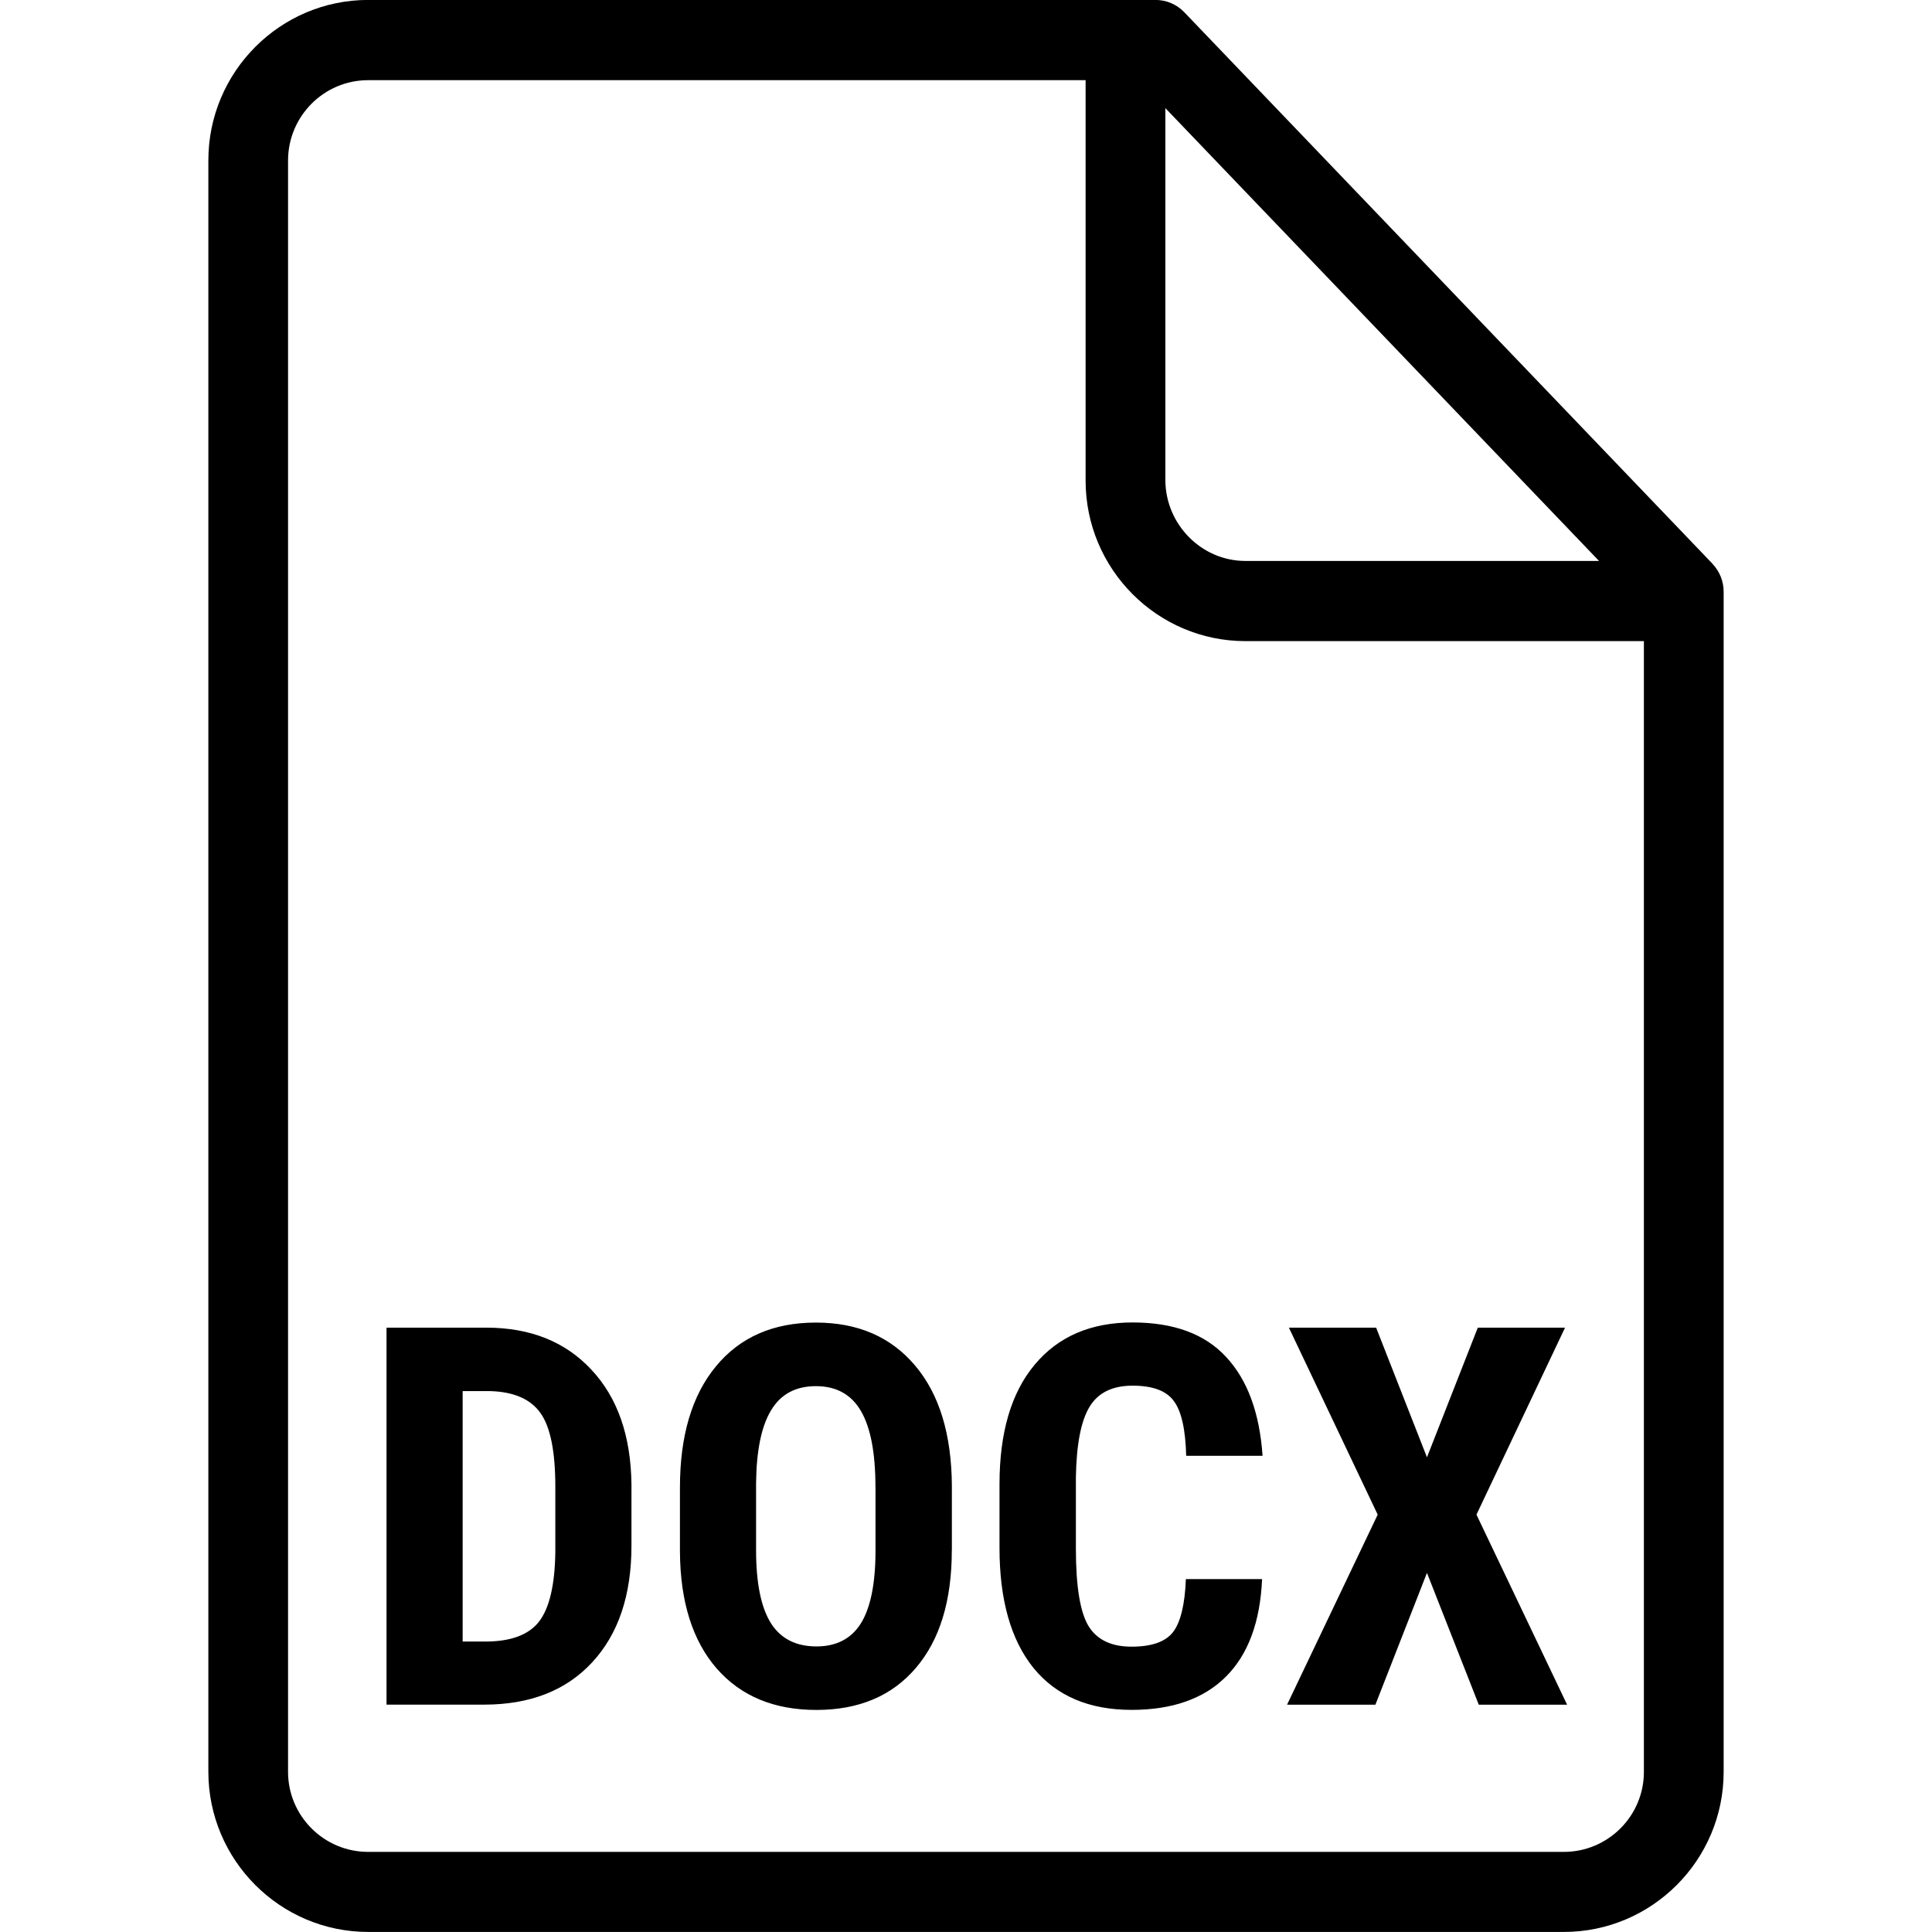 <!-- Generated by IcoMoon.io -->
<svg version="1.1" xmlns="http://www.w3.org/2000/svg" width="32" height="32" viewBox="0 0 32 32">
<title>file-docx</title>
<path d="M28.364 9.339c0.118 0.124 0.185 0.289 0.185 0.46v19.548c0 1.462-1.187 2.652-2.647 2.652h-19.804c-1.459 0-2.647-1.191-2.647-2.654v-26.688c0-1.466 1.187-2.658 2.647-2.658h13.041c0.18 0 0.351 0.073 0.476 0.203l8.75 9.136zM19.302 1.792l-0 6.168c0.007 0.728 0.599 1.331 1.326 1.331h5.857l-7.183-7.5zM25.902 30.673c0.731 0 1.326-0.594 1.326-1.325v-18.729h-6.6c-1.459 0-2.647-1.193-2.647-2.658v-6.633h-11.884c-0.731 0-1.326 0.597-1.326 1.331v26.688c0 0.731 0.595 1.326 1.326 1.326h19.804zM6.402 28.235v-6.245h1.651c0.729 0 1.31 0.232 1.741 0.695 0.435 0.463 0.656 1.098 0.665 1.904v1.012c0 0.821-0.217 1.465-0.652 1.934-0.432 0.466-1.028 0.699-1.789 0.699h-1.617zM7.663 23.041v4.148h0.377c0.42 0 0.716-0.11 0.888-0.33 0.172-0.223 0.262-0.606 0.27-1.15v-1.085c0-0.583-0.082-0.989-0.245-1.218-0.163-0.232-0.44-0.353-0.832-0.365h-0.459zM15.765 25.675c0 0.838-0.199 1.488-0.596 1.952-0.395 0.463-0.944 0.695-1.647 0.695-0.701 0-1.251-0.229-1.651-0.686-0.4-0.46-0.603-1.104-0.609-1.93v-1.068c0-0.858 0.199-1.527 0.596-2.007 0.398-0.483 0.949-0.725 1.656-0.725 0.695 0 1.242 0.237 1.643 0.712 0.4 0.472 0.603 1.135 0.609 1.99v1.068zM14.5 24.628c0-0.563-0.080-0.982-0.24-1.257s-0.409-0.412-0.746-0.412c-0.335 0-0.582 0.133-0.742 0.399-0.16 0.263-0.243 0.665-0.249 1.205v1.111c0 0.546 0.082 0.949 0.245 1.21 0.163 0.257 0.415 0.386 0.755 0.386 0.329 0 0.573-0.126 0.733-0.377 0.16-0.255 0.242-0.648 0.245-1.18v-1.085zM20.904 26.155c-0.031 0.712-0.232 1.251-0.6 1.617s-0.889 0.549-1.561 0.549c-0.706 0-1.248-0.232-1.626-0.695-0.375-0.466-0.562-1.129-0.562-1.99v-1.051c0-0.858 0.194-1.518 0.583-1.982 0.389-0.466 0.929-0.699 1.621-0.699 0.681 0 1.197 0.19 1.548 0.57 0.355 0.38 0.556 0.927 0.605 1.639h-1.265c-0.011-0.44-0.080-0.743-0.206-0.909-0.123-0.169-0.35-0.253-0.682-0.253-0.337 0-0.576 0.119-0.716 0.356-0.14 0.234-0.214 0.622-0.223 1.162v1.18c0 0.621 0.069 1.047 0.206 1.278 0.14 0.232 0.379 0.347 0.716 0.347 0.332 0 0.56-0.080 0.686-0.24 0.126-0.163 0.197-0.456 0.214-0.879h1.261zM23.636 24.135l0.841-2.145h1.445l-1.467 3.097 1.501 3.148h-1.463l-0.858-2.183-0.854 2.183h-1.463l1.501-3.148-1.471-3.097h1.445l0.841 2.145z"></path>
</svg>
